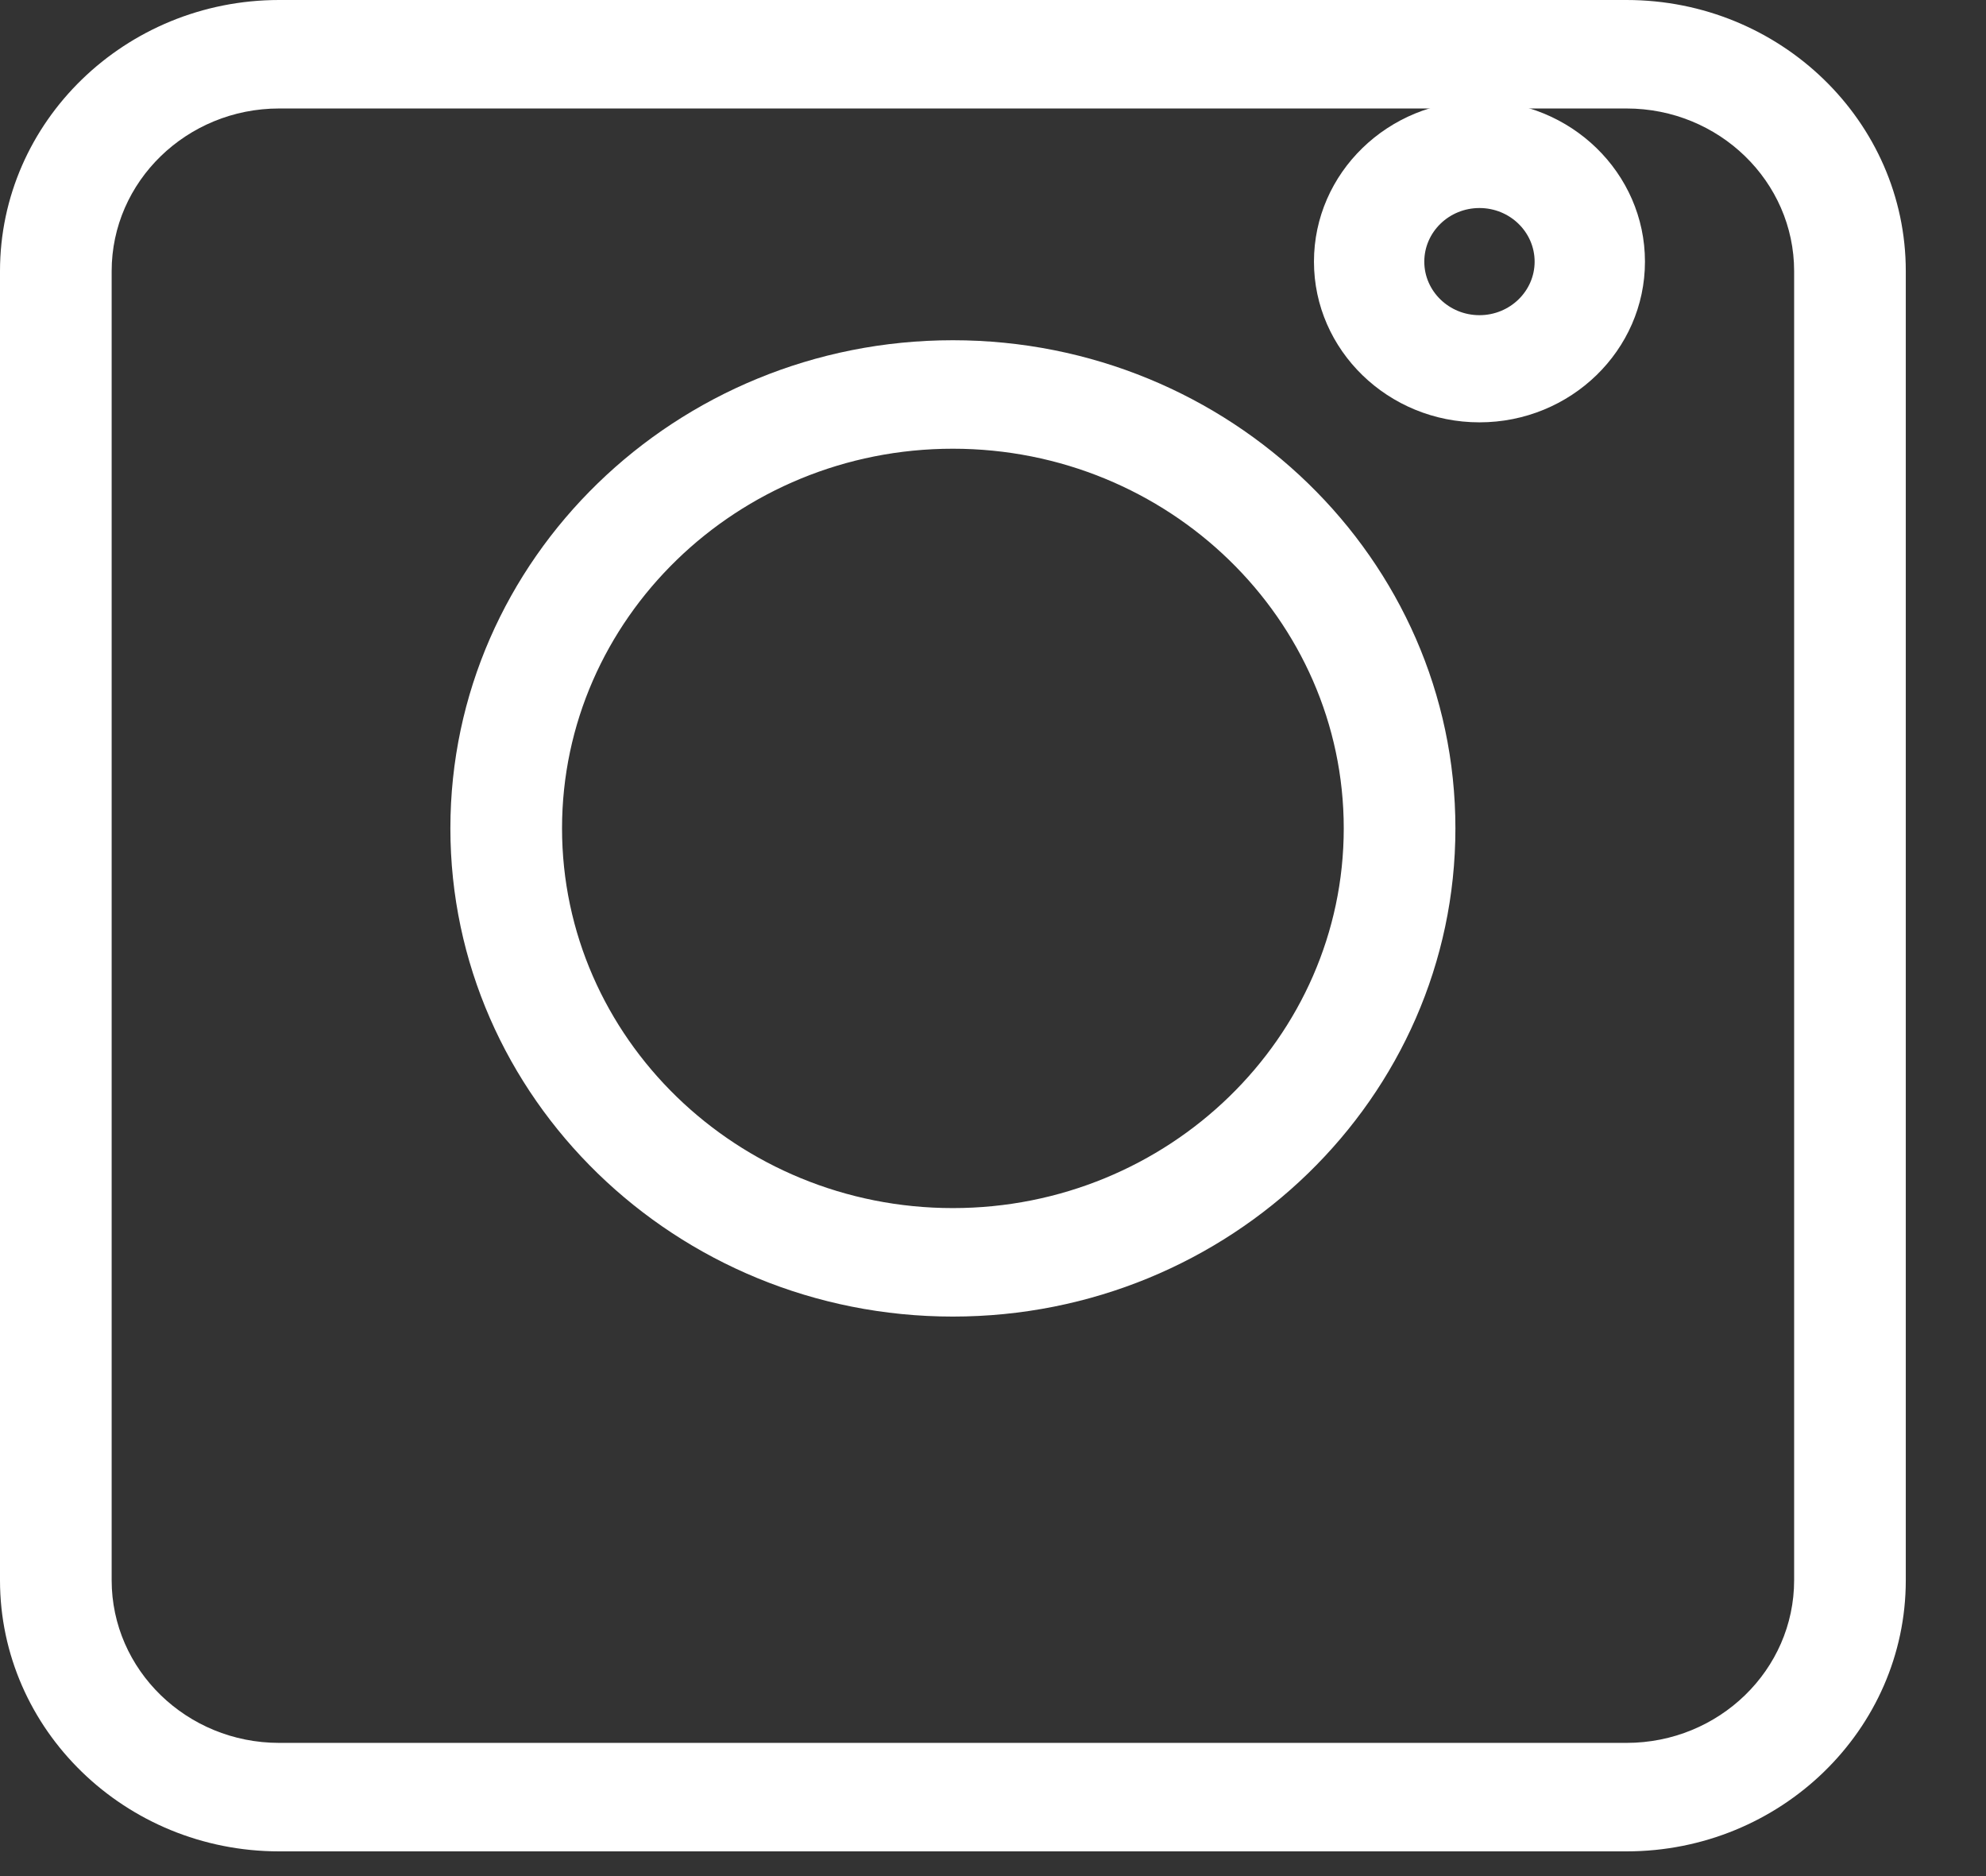 <svg width="18" height="17" viewBox="0 0 18 17" fill="none" xmlns="http://www.w3.org/2000/svg">
<rect x="0" y="0" width="18" height="17" fill="#333333" stroke="none"/>
<path d="M2.53 16.776H14.742C16.138 16.776 17.273 15.674 17.273 14.319V2.457C17.273 1.102 16.138 0 14.742 0H2.53C1.135 0 0 1.102 0 2.457V14.319C0 15.674 1.135 16.776 2.53 16.776ZM1.012 2.457C1.012 1.644 1.693 0.983 2.53 0.983H14.742C15.58 0.983 16.261 1.644 16.261 2.457V14.319C16.261 15.132 15.58 15.793 14.742 15.793H2.53C1.693 15.793 1.012 15.132 1.012 14.319V2.457Z" fill="white"/>
<path d="M8.636 11.93C11.148 11.93 13.191 9.945 13.191 7.506C13.191 5.067 11.148 3.083 8.636 3.083C6.125 3.083 4.082 5.067 4.082 7.506C4.082 9.945 6.125 11.93 8.636 11.93ZM8.636 4.066C10.59 4.066 12.179 5.609 12.179 7.506C12.179 9.403 10.59 10.947 8.636 10.947C6.683 10.947 5.094 9.403 5.094 7.506C5.094 5.609 6.683 4.066 8.636 4.066Z" fill="white"/>
<path d="M13.409 3.827C14.236 3.827 14.909 3.174 14.909 2.371C14.909 1.567 14.236 0.914 13.409 0.914C12.582 0.914 11.909 1.567 11.909 2.371C11.909 3.174 12.582 3.827 13.409 3.827ZM13.409 1.885C13.685 1.885 13.909 2.103 13.909 2.371C13.909 2.638 13.685 2.856 13.409 2.856C13.133 2.856 12.909 2.638 12.909 2.371C12.909 2.103 13.133 1.885 13.409 1.885Z" fill="white"/>
</svg>

